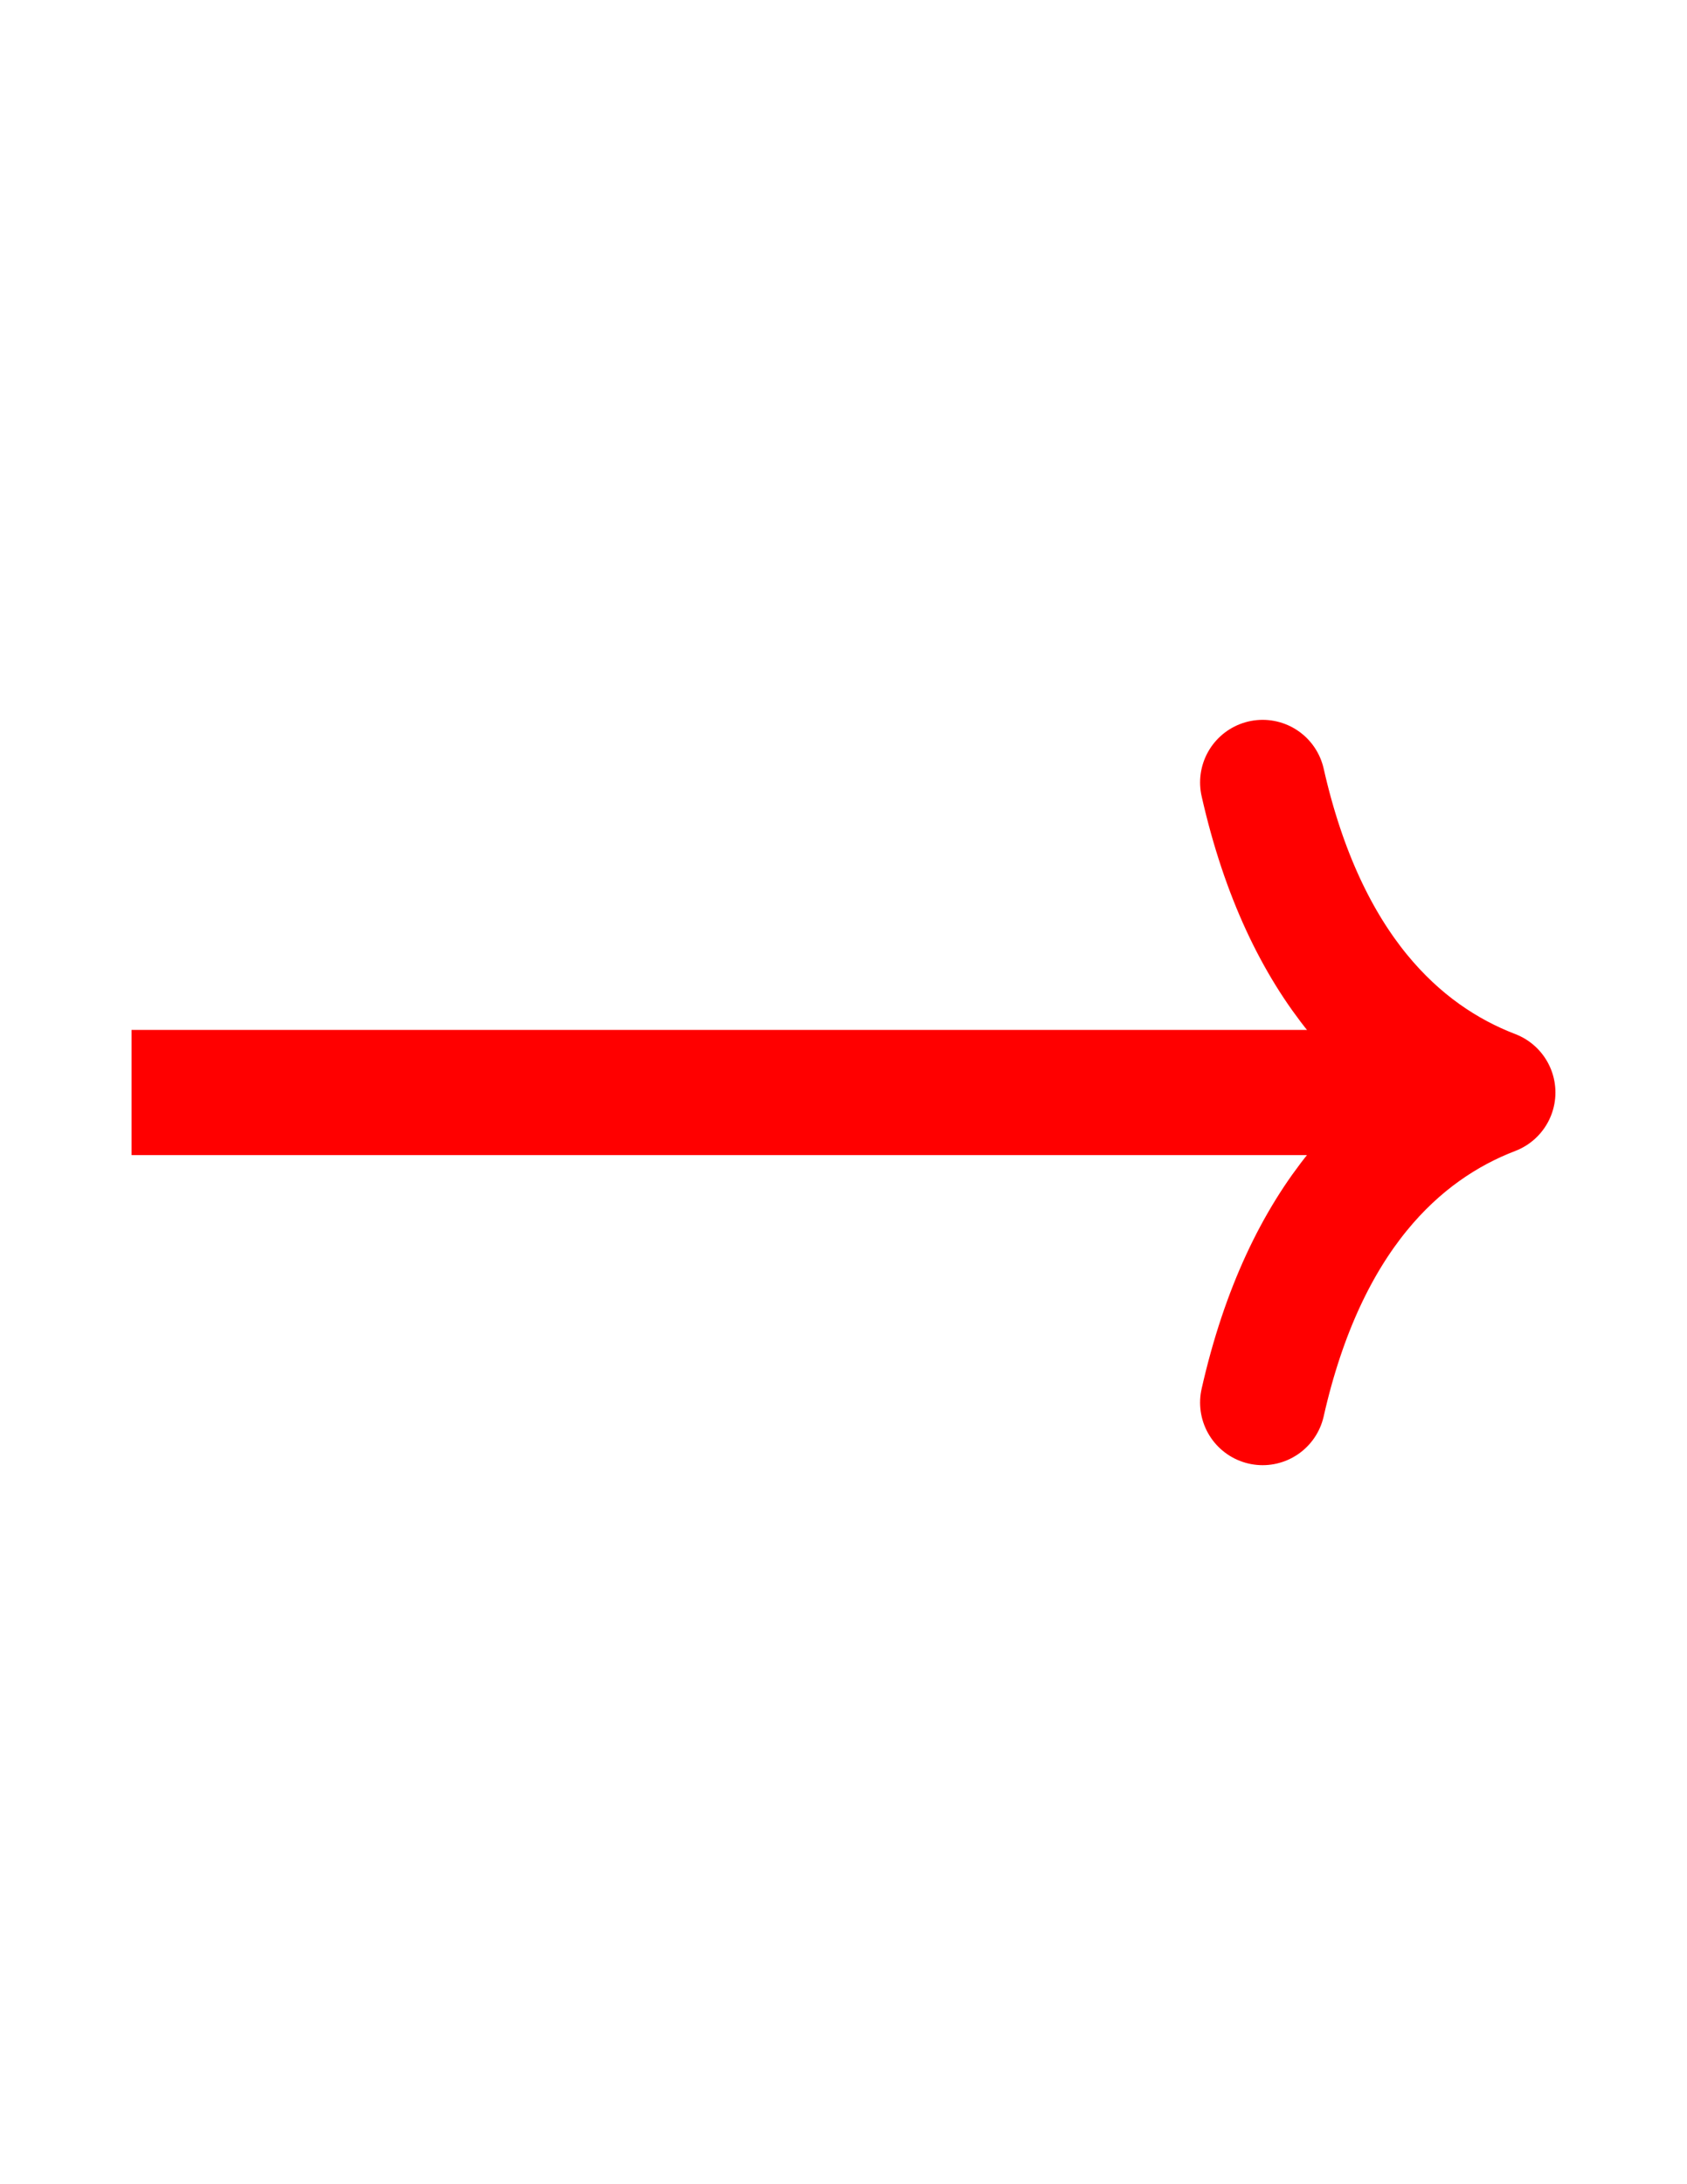 <?xml version="1.0" encoding="UTF-8" standalone="no"?>
<!-- Created with Inkscape (http://www.inkscape.org/) -->

<svg
   version="1.1"
   id="svg2"
   width="816"
   height="1056"
   viewBox="0 0 816 1056"
   xmlns="http://www.w3.org/2000/svg"
   xmlns:svg="http://www.w3.org/2000/svg">
  <defs
     id="defs6" />
  <g
     id="g8"
     transform="matrix(24.297,0,0,-24.297,-467.461,19453.497)">
    <g
       id="g10"
       transform="translate(21.858,778.915)">
      <g
         id="g12">
        <g
           id="g14">
          <g
             id="g16">
            <path
               d="M 0,0 H 25.856"
               style="fill:none;stroke:#ff0000;stroke-width:2.491;stroke-linecap:butt;stroke-linejoin:miter;stroke-miterlimit:10;stroke-dasharray:none;stroke-opacity:1"
               id="path18" />
            <g
               id="g20"
               transform="translate(27.101)">
              <g
                 id="g22">
                <path
                   d="M -4.583,6.17 C -3.746,2.468 -1.88,0.72 0,0 -1.88,-0.72 -3.746,-2.468 -4.583,-6.17"
                   style="fill:none;stroke:#ff0000;stroke-width:2.491;stroke-linecap:round;stroke-linejoin:round;stroke-miterlimit:10;stroke-dasharray:none;stroke-opacity:1"
                   id="path24" />
              </g>
            </g>
          </g>
        </g>
      </g>
    </g>
  </g>
</svg>
